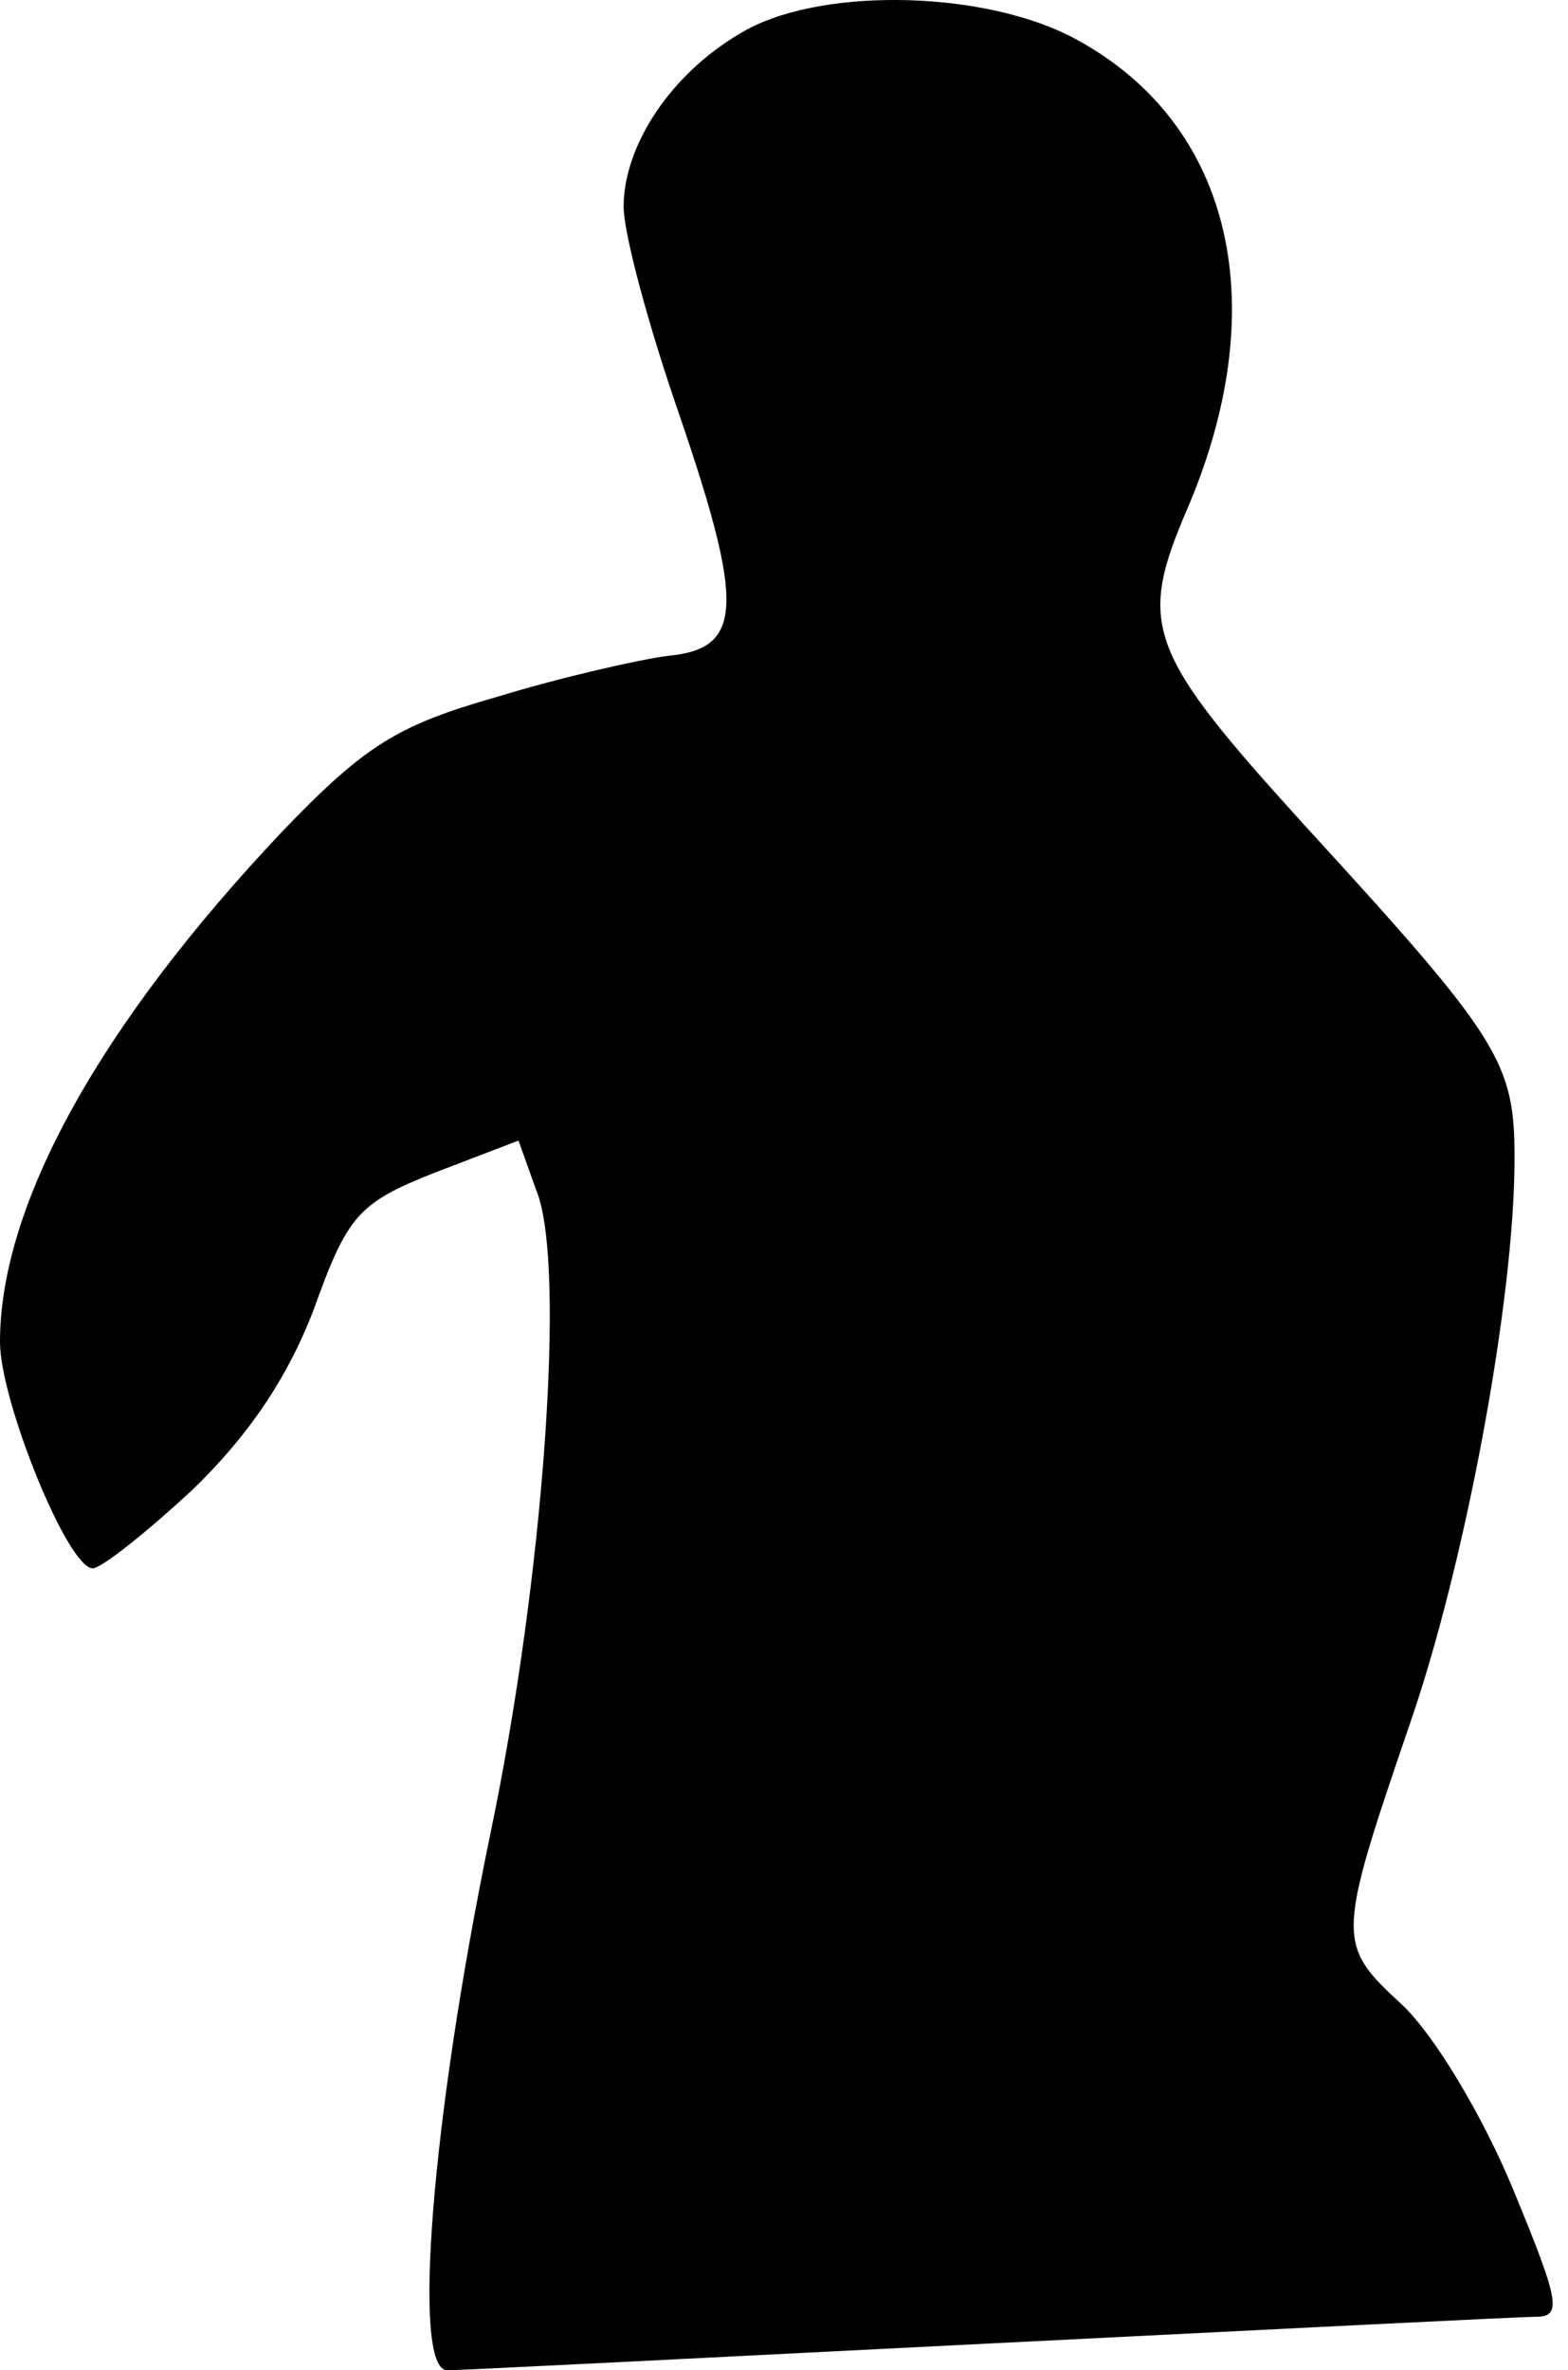 <?xml version="1.0" standalone="no"?>
<!DOCTYPE svg PUBLIC "-//W3C//DTD SVG 20010904//EN"
 "http://www.w3.org/TR/2001/REC-SVG-20010904/DTD/svg10.dtd">
<svg version="1.0" xmlns="http://www.w3.org/2000/svg"
 width="88pt" height="133pt" viewBox="0 0 88 133"
 preserveAspectRatio="xMidYMid meet">
<g transform="translate(0,133) scale(0.1,-0.1)"
fill="#000000" stroke="none">
<path fill="#000000" stroke="none" d="M415 1311 c-39 -23 -65 -63 -65 -97 0
-15 14 -67 31 -116 37 -108 36 -132 -6 -136 -16 -2 -60 -12 -96 -23 -56 -16
-74 -27 -121 -76 -102 -108 -158 -209 -158 -286 0 -33 38 -127 52 -127 5 0 30
20 56 44 31 30 53 62 68 101 19 53 25 60 68 77 l47 18 10 -28 c17 -41 4 -219
-26 -362 -33 -160 -44 -300 -24 -300 8 0 145 7 304 15 160 8 298 15 307 15 15
0 13 9 -13 72 -17 41 -44 86 -62 103 -37 34 -37 37 4 157 31 89 59 238 59 318
0 54 -8 67 -117 186 -90 99 -95 113 -66 180 49 116 23 218 -67 264 -52 26
-143 27 -185 1z"/>
</g>
</svg>

